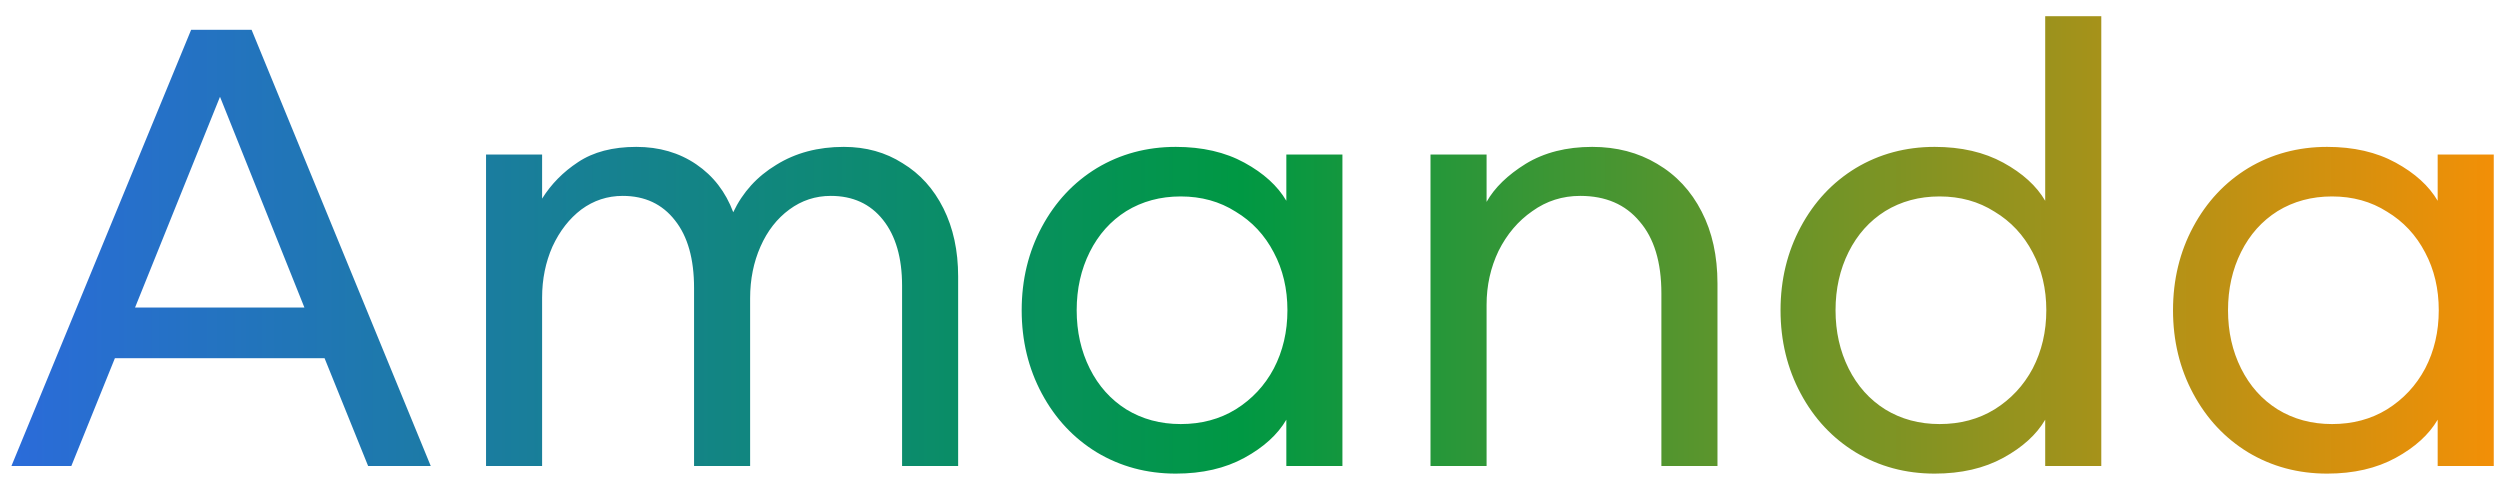 <svg width="101" height="20" viewBox="0 0 101 20" fill="none" xmlns="http://www.w3.org/2000/svg">
<path d="M13.112 14.47H4.642L2.882 18.826H0.462L7.722 1.204H10.164L17.402 18.826H14.872L13.112 14.47ZM12.298 12.424L8.888 3.91L5.456 12.424H12.298ZM21.901 6.242V8.024C22.268 7.437 22.752 6.946 23.354 6.55C23.97 6.139 24.754 5.934 25.707 5.934C26.631 5.934 27.438 6.169 28.128 6.638C28.817 7.107 29.316 7.753 29.623 8.574C30.005 7.767 30.584 7.129 31.361 6.66C32.139 6.176 33.048 5.934 34.09 5.934C34.984 5.934 35.776 6.154 36.465 6.594C37.169 7.019 37.719 7.628 38.115 8.42C38.511 9.212 38.709 10.129 38.709 11.17V18.826H36.444V11.544C36.444 10.415 36.187 9.527 35.673 8.882C35.16 8.237 34.456 7.914 33.562 7.914C32.946 7.914 32.388 8.097 31.89 8.464C31.391 8.831 31.002 9.329 30.724 9.96C30.445 10.591 30.305 11.287 30.305 12.05V18.826H28.04V11.632C28.04 10.459 27.783 9.549 27.27 8.904C26.756 8.244 26.052 7.914 25.157 7.914C24.541 7.914 23.984 8.097 23.485 8.464C23.002 8.831 22.613 9.329 22.32 9.96C22.041 10.591 21.901 11.28 21.901 12.028V18.826H19.636V6.242H21.901ZM47.502 19.134C46.329 19.134 45.266 18.848 44.312 18.276C43.374 17.704 42.633 16.912 42.09 15.9C41.548 14.888 41.276 13.766 41.276 12.534C41.276 11.302 41.548 10.18 42.09 9.168C42.633 8.156 43.374 7.364 44.312 6.792C45.266 6.22 46.329 5.934 47.502 5.934C48.573 5.934 49.497 6.147 50.274 6.572C51.052 6.997 51.616 7.511 51.968 8.112V6.242H54.234V18.826H51.968V16.956C51.616 17.557 51.052 18.071 50.274 18.496C49.497 18.921 48.573 19.134 47.502 19.134ZM47.7 17.132C48.536 17.132 49.277 16.934 49.922 16.538C50.582 16.127 51.096 15.577 51.462 14.888C51.829 14.184 52.012 13.399 52.012 12.534C52.012 11.669 51.829 10.891 51.462 10.202C51.096 9.498 50.582 8.948 49.922 8.552C49.277 8.141 48.536 7.936 47.7 7.936C46.879 7.936 46.146 8.134 45.5 8.53C44.87 8.926 44.378 9.476 44.026 10.18C43.674 10.884 43.498 11.669 43.498 12.534C43.498 13.399 43.674 14.184 44.026 14.888C44.378 15.592 44.87 16.142 45.5 16.538C46.146 16.934 46.879 17.132 47.7 17.132ZM60.058 6.242V8.156C60.38 7.584 60.908 7.071 61.642 6.616C62.39 6.161 63.284 5.934 64.326 5.934C65.308 5.934 66.181 6.161 66.944 6.616C67.721 7.071 68.322 7.716 68.748 8.552C69.173 9.373 69.386 10.341 69.386 11.456V18.826H67.12V11.852C67.12 10.591 66.826 9.623 66.24 8.948C65.668 8.259 64.868 7.914 63.842 7.914C63.123 7.914 62.478 8.119 61.906 8.53C61.334 8.926 60.879 9.461 60.542 10.136C60.219 10.811 60.058 11.537 60.058 12.314V18.826H57.792V6.242H60.058ZM78.16 19.134C76.987 19.134 75.924 18.848 74.971 18.276C74.032 17.704 73.291 16.912 72.749 15.9C72.206 14.888 71.934 13.766 71.934 12.534C71.934 11.302 72.206 10.18 72.749 9.168C73.291 8.156 74.032 7.364 74.971 6.792C75.924 6.22 76.987 5.934 78.16 5.934C79.231 5.934 80.155 6.147 80.933 6.572C81.71 6.997 82.275 7.511 82.626 8.112V0.654H84.892V18.826H82.626V16.956C82.275 17.557 81.71 18.071 80.933 18.496C80.155 18.921 79.231 19.134 78.16 19.134ZM78.359 17.132C79.195 17.132 79.935 16.934 80.581 16.538C81.24 16.127 81.754 15.577 82.121 14.888C82.487 14.184 82.671 13.399 82.671 12.534C82.671 11.669 82.487 10.891 82.121 10.202C81.754 9.498 81.24 8.948 80.581 8.552C79.935 8.141 79.195 7.936 78.359 7.936C77.537 7.936 76.804 8.134 76.159 8.53C75.528 8.926 75.037 9.476 74.684 10.18C74.332 10.884 74.156 11.669 74.156 12.534C74.156 13.399 74.332 14.184 74.684 14.888C75.037 15.592 75.528 16.142 76.159 16.538C76.804 16.934 77.537 17.132 78.359 17.132ZM94.016 19.134C92.843 19.134 91.779 18.848 90.826 18.276C89.887 17.704 89.147 16.912 88.604 15.9C88.061 14.888 87.79 13.766 87.79 12.534C87.79 11.302 88.061 10.18 88.604 9.168C89.147 8.156 89.887 7.364 90.826 6.792C91.779 6.22 92.843 5.934 94.016 5.934C95.087 5.934 96.011 6.147 96.788 6.572C97.565 6.997 98.13 7.511 98.482 8.112V6.242H100.748V18.826H98.482V16.956C98.13 17.557 97.565 18.071 96.788 18.496C96.011 18.921 95.087 19.134 94.016 19.134ZM94.214 17.132C95.05 17.132 95.791 16.934 96.436 16.538C97.096 16.127 97.609 15.577 97.976 14.888C98.343 14.184 98.526 13.399 98.526 12.534C98.526 11.669 98.343 10.891 97.976 10.202C97.609 9.498 97.096 8.948 96.436 8.552C95.791 8.141 95.05 7.936 94.214 7.936C93.393 7.936 92.659 8.134 92.014 8.53C91.383 8.926 90.892 9.476 90.54 10.18C90.188 10.884 90.012 11.669 90.012 12.534C90.012 13.399 90.188 14.184 90.54 14.888C90.892 15.592 91.383 16.142 92.014 16.538C92.659 16.934 93.393 17.132 94.214 17.132Z" fill="url(#paint0_linear_159:135)"/>
<defs>
<linearGradient id="paint0_linear_159:135" x1="1.10614e-07" y1="9.957" x2="103" y2="9.957" gradientUnits="userSpaceOnUse">
<stop stop-color="#2B6BDB"/>
<stop offset="0.487" stop-color="#009843"/>
<stop offset="1" stop-color="#FD8F04"/>
</linearGradient>
</defs>
</svg>
